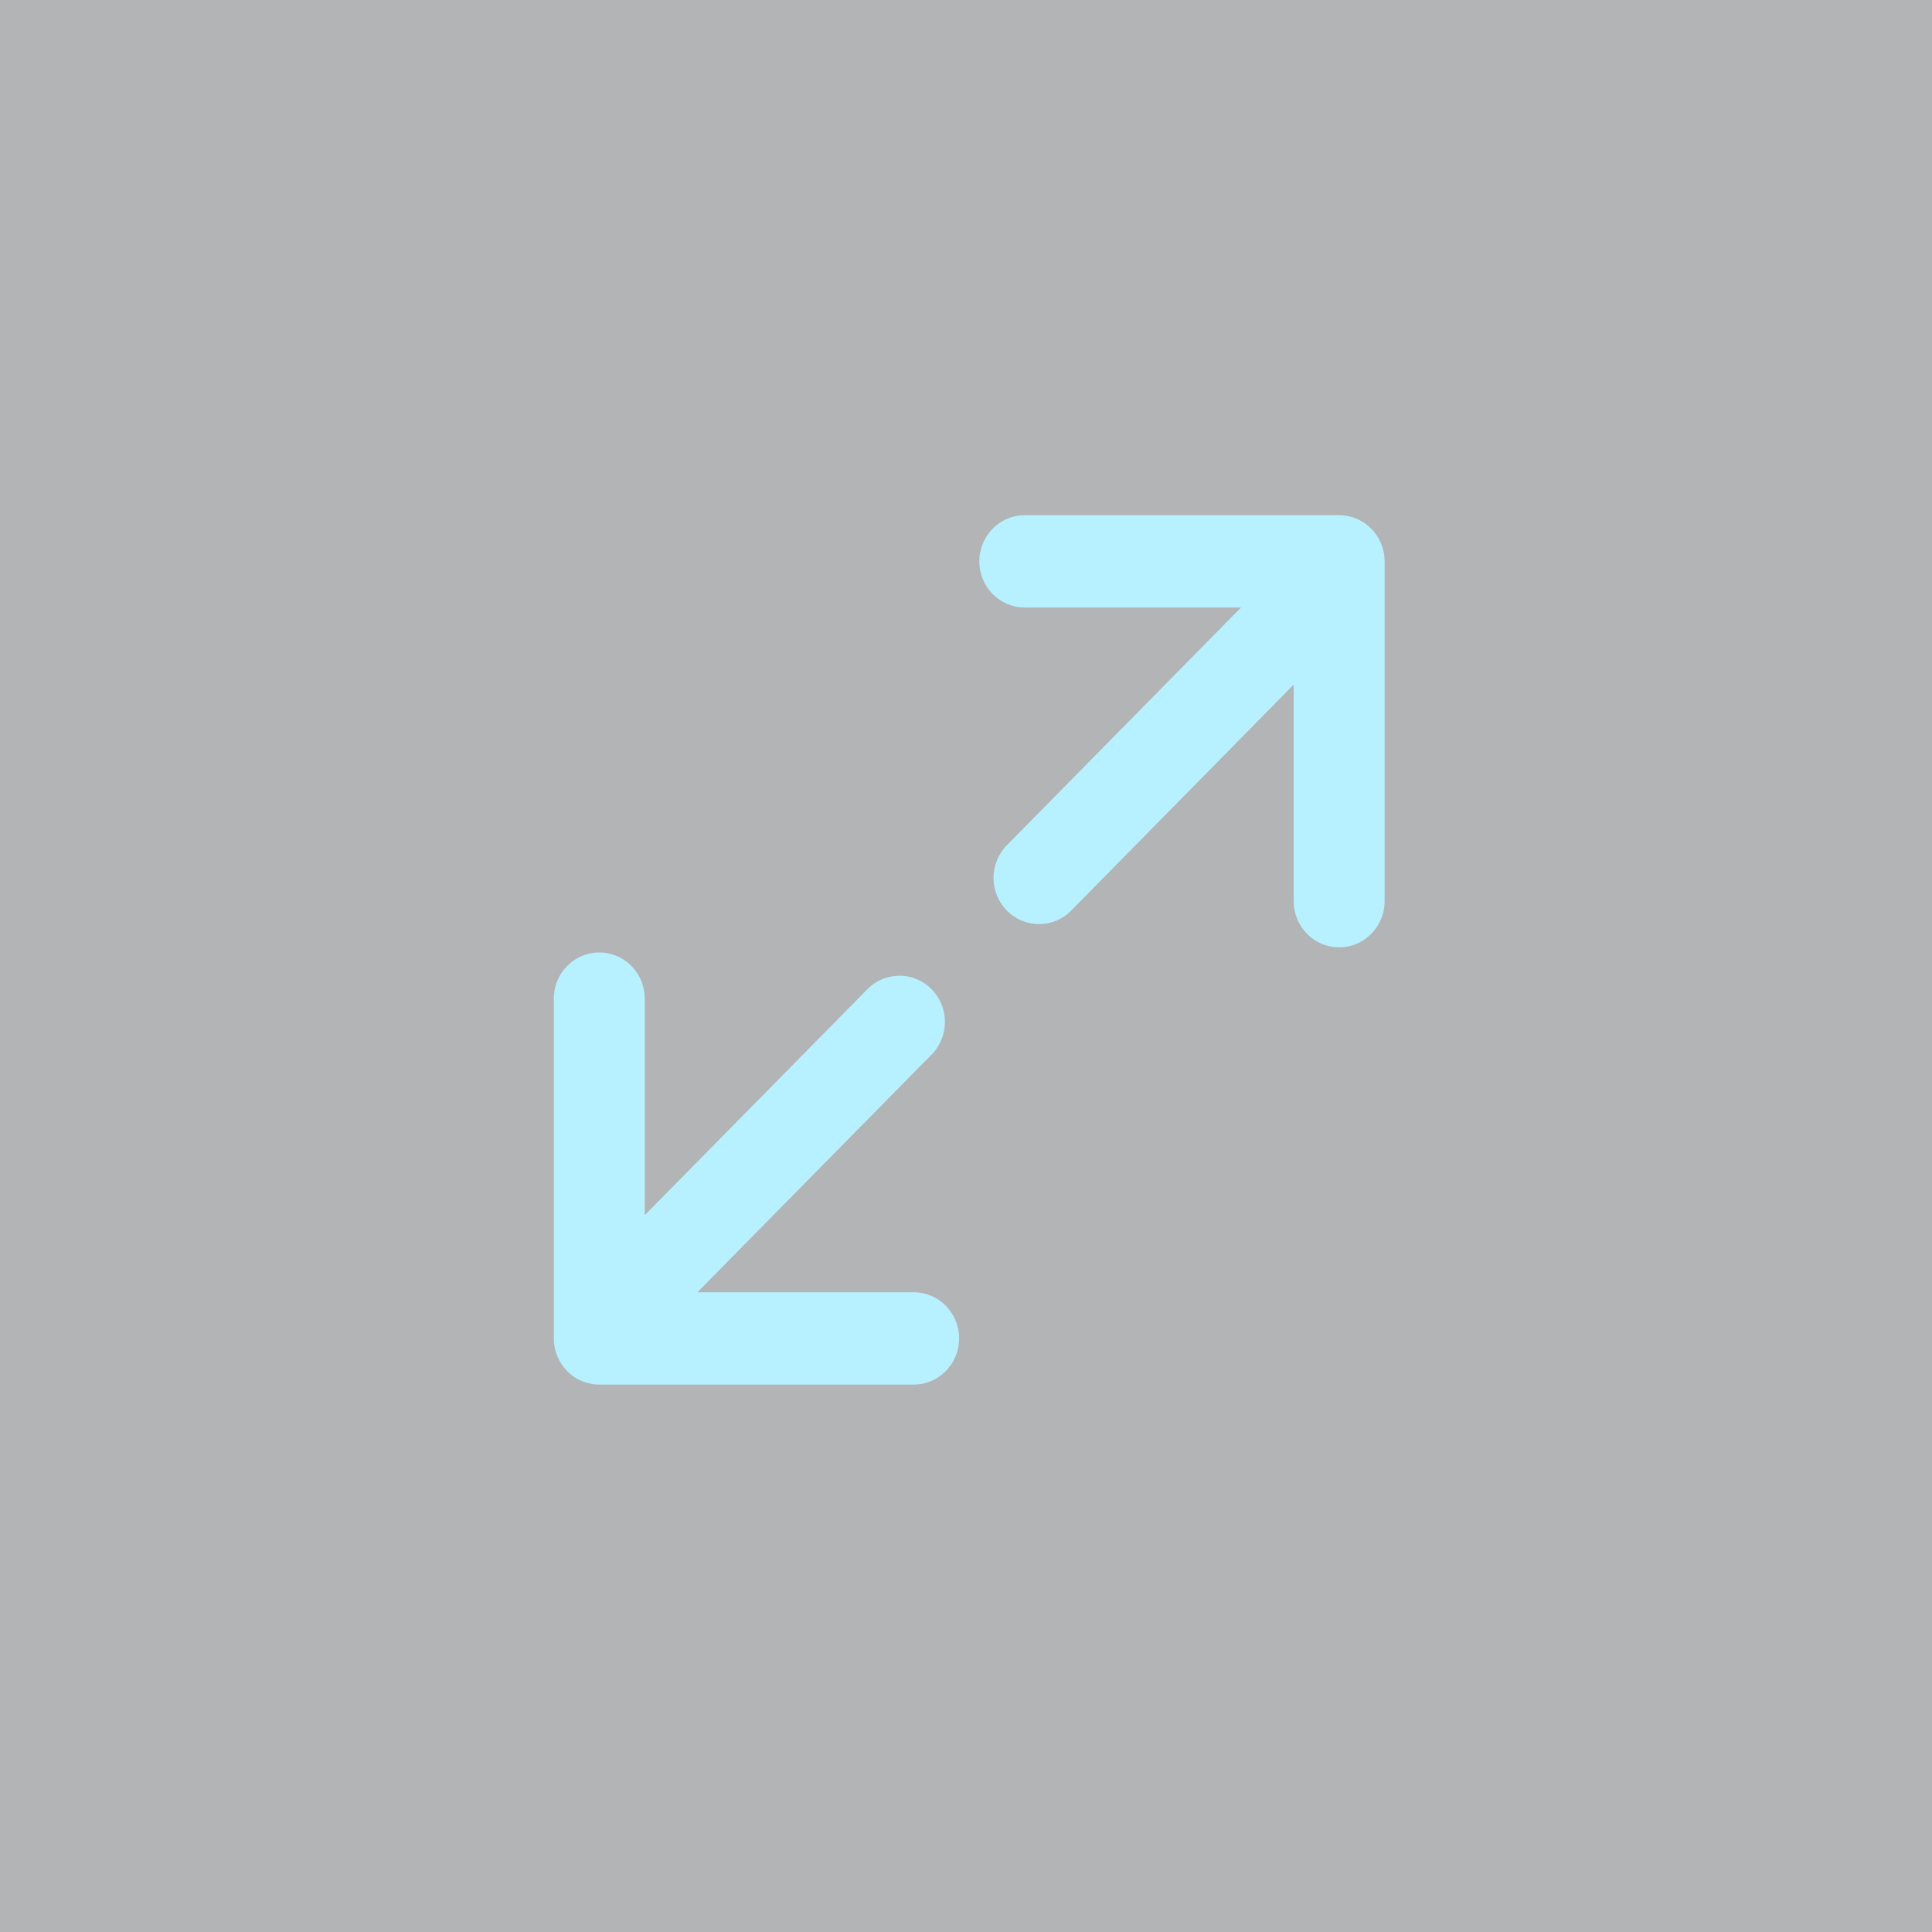 <?xml version="1.0" encoding="UTF-8"?>
<svg width="60px" height="60px" viewBox="0 0 60 60" version="1.1" xmlns="http://www.w3.org/2000/svg" xmlns:xlink="http://www.w3.org/1999/xlink">
    <title>编组 24</title>
    <g id="页面-1" stroke="none" stroke-width="1" fill="none" fill-rule="evenodd">
        <g id="编组-24">
            <polygon id="矩形备份-9" fill="#00040D" opacity="0.3" transform="translate(30, 30) rotate(-90) translate(-30, -30) " points="6.99440506e-14 2.93915232e-13 60 8.07524111e-14 60 60 6.99440506e-14 60"></polygon>
            <g id="full-screen" transform="translate(7, 7)" fill-rule="nonzero">
                <rect id="矩形" fill="#000000" opacity="0" x="0" y="0" width="45" height="45"></rect>
                <path d="M34.588,9 L24.825,9 C24.045,9 23.414,9.641 23.414,10.434 C23.414,11.226 24.045,11.867 24.825,11.867 L31.542,11.867 L24.268,19.25 C23.716,19.812 23.716,20.716 24.268,21.277 C24.543,21.556 24.904,21.7 25.268,21.7 C25.629,21.7 25.99,21.56 26.264,21.281 L33.177,14.261 L33.177,20.987 C33.177,21.779 33.808,22.42 34.588,22.42 C35.369,22.42 36,21.779 36,20.987 L36,10.434 C36,9.641 35.369,9 34.588,9 Z M21.375,33.133 L14.658,33.133 L21.932,25.75 C22.484,25.188 22.484,24.284 21.932,23.723 C21.379,23.161 20.489,23.161 19.936,23.723 L13.023,30.739 L13.023,24.013 C13.023,23.221 12.392,22.58 11.612,22.58 C10.831,22.58 10.2,23.221 10.2,24.013 L10.2,34.566 C10.2,35.359 10.831,36 11.612,36 L21.375,36 C22.155,36 22.786,35.359 22.786,34.566 C22.786,33.774 22.155,33.133 21.375,33.133 Z" id="形状" fill="#B7F1FF"></path>
            </g>
        </g>
    </g>
</svg>
